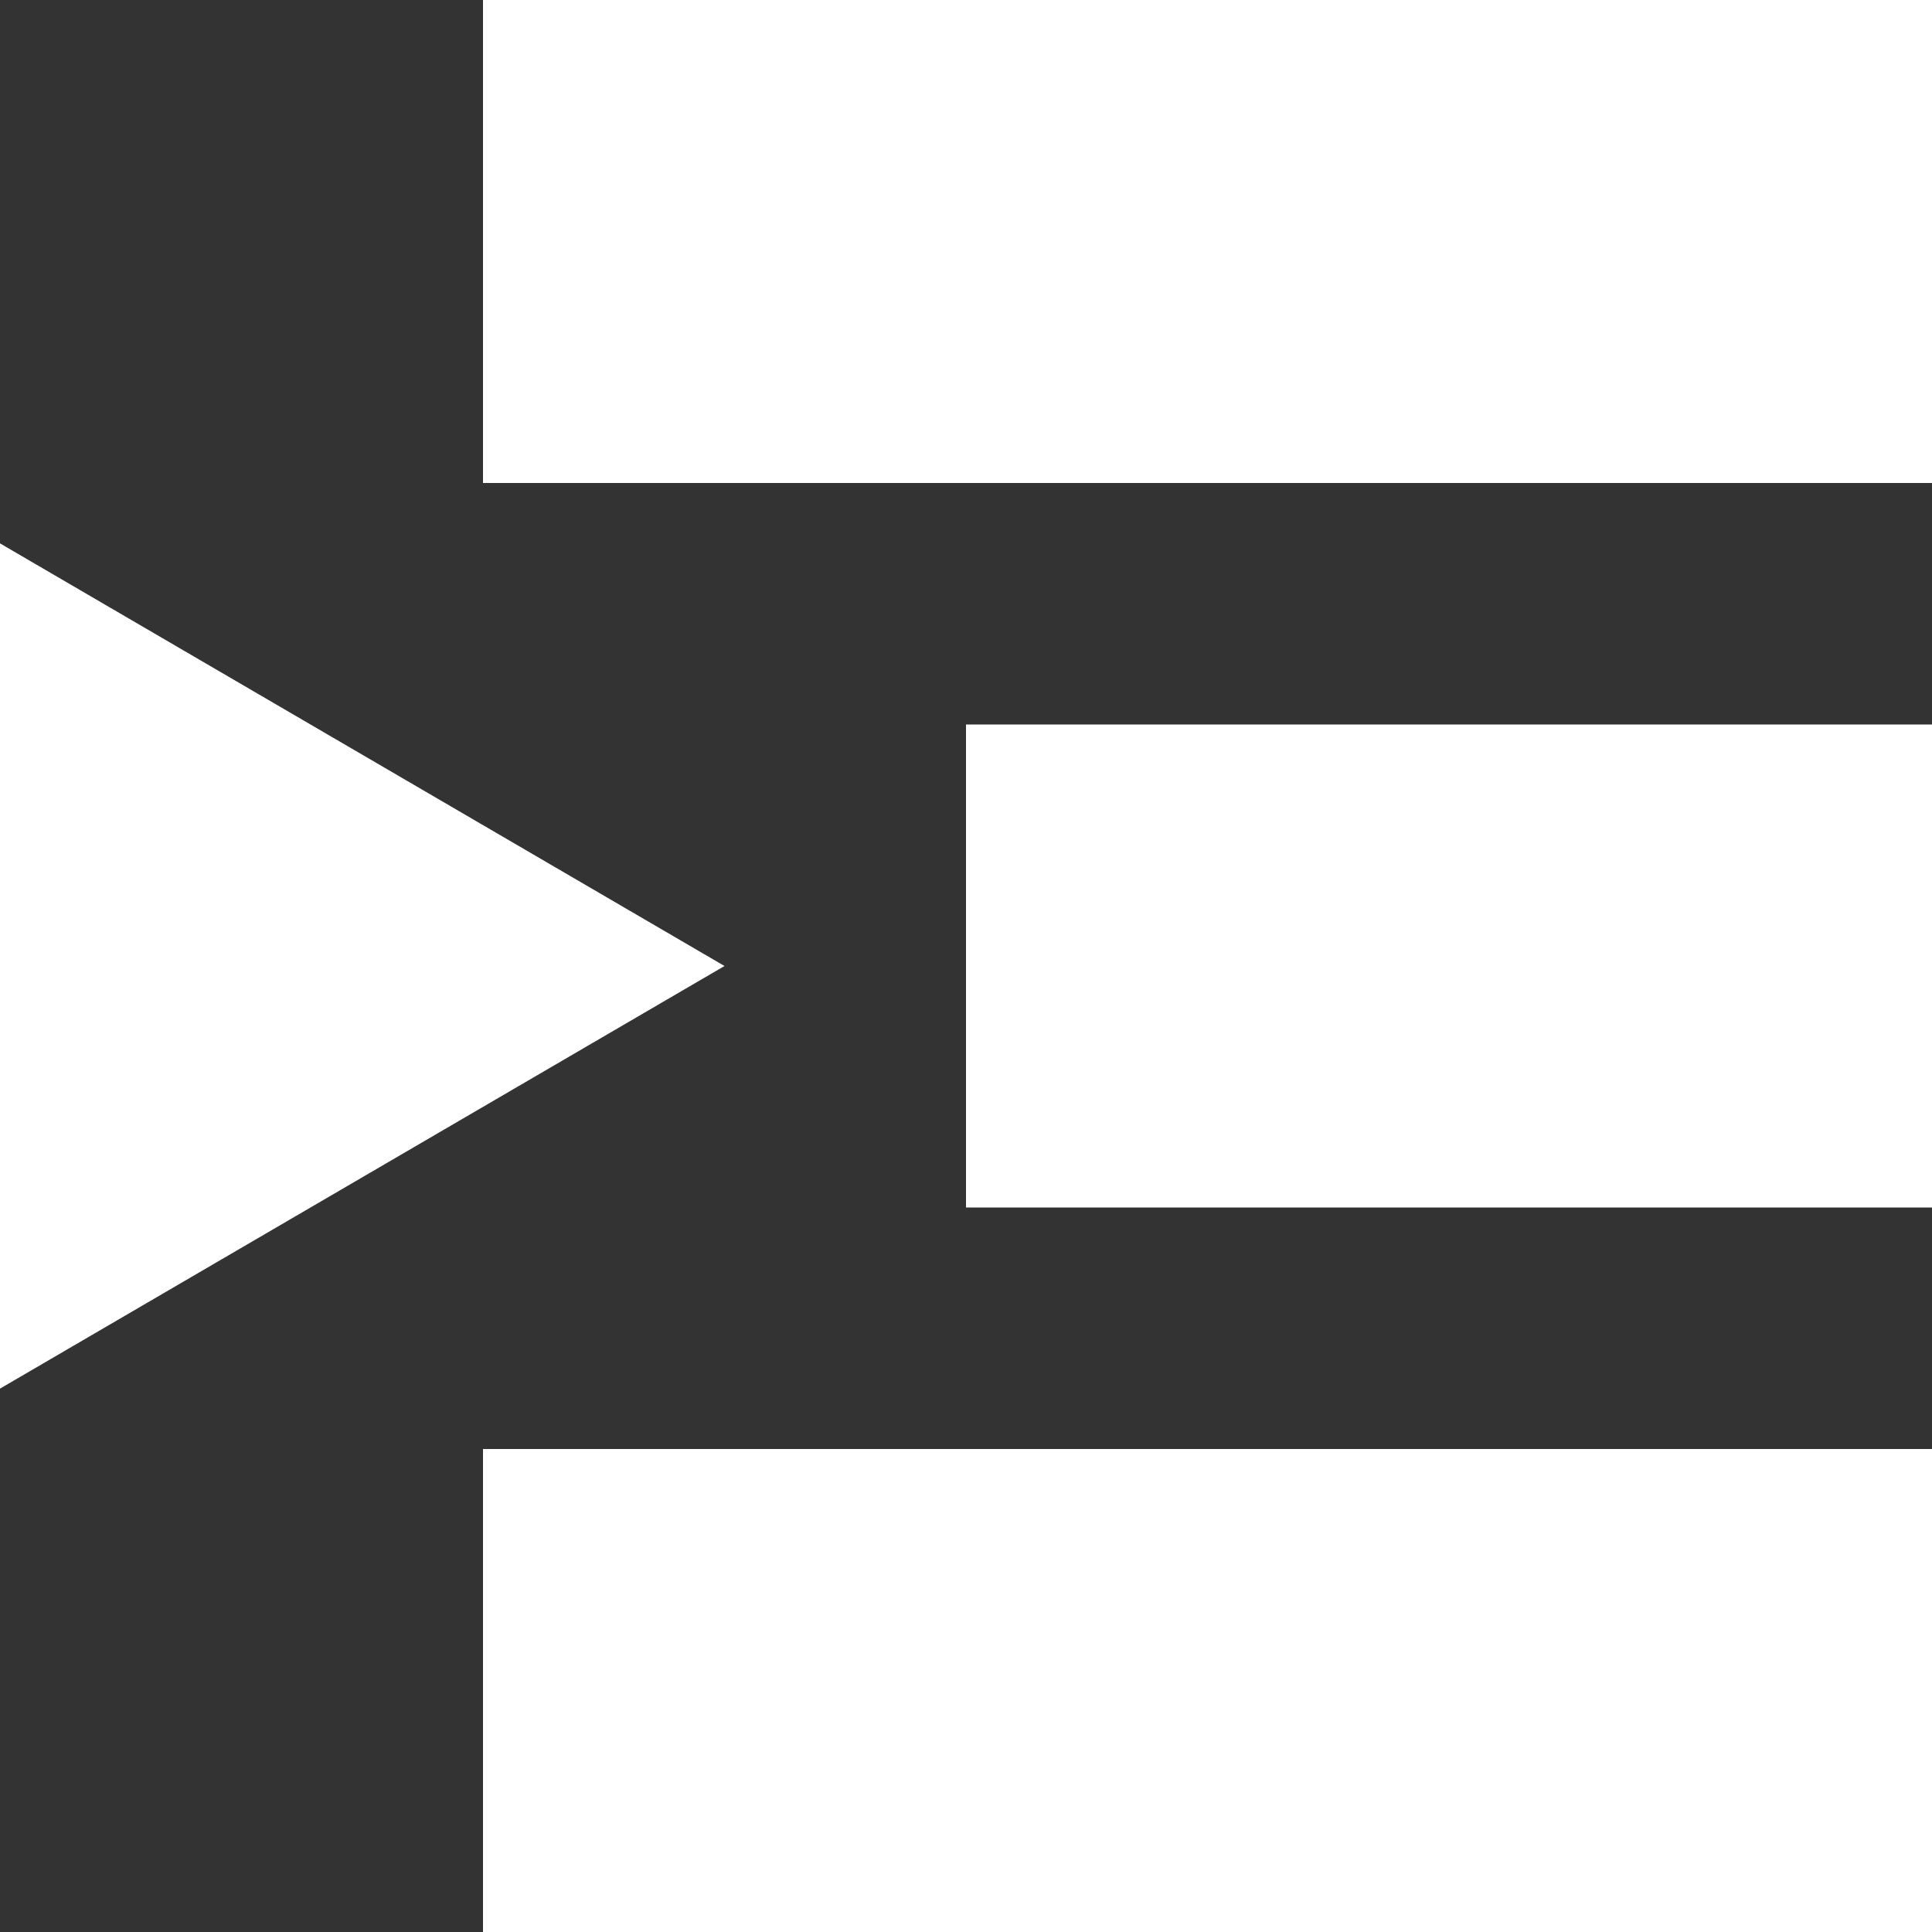 <?xml version="1.0" encoding="UTF-8" standalone="no"?>
<svg
   xmlns:dc="http://purl.org/dc/elements/1.1/"
   xmlns:cc="http://creativecommons.org/ns#"
   xmlns:rdf="http://www.w3.org/1999/02/22-rdf-syntax-ns#"
   xmlns:svg="http://www.w3.org/2000/svg"
   xmlns="http://www.w3.org/2000/svg"
   id="svg2"
   xml:space="preserve"
   enable-background="new 0 0 32 32"
   viewBox="0 0 32 32"
   height="32px"
   width="32px"
   y="0px"
   x="0px"
   version="1.1"><rect x="0" y="0" width="32" height="32" fill="#333333" stroke="none"/><defs
     id="defs18" /><g
     id="Grid" /><g
     style="fill:#ffffff"
     id="Layer_2"><g
       style="fill:#ffffff"
       id="g6"><rect
         style="fill:#ffffff"
         id="rect8"
         height="8"
         width="24"
         x="8" /><rect
         style="fill:#ffffff"
         id="rect10"
         height="8"
         width="16"
         y="12"
         x="16" /><rect
         style="fill:#ffffff"
         id="rect12"
         height="8"
         width="24"
         y="24"
         x="8" /><polygon
         style="fill:#ffffff"
         id="polygon14"
         points="0,23 12,16 0,9   " /></g></g></svg>